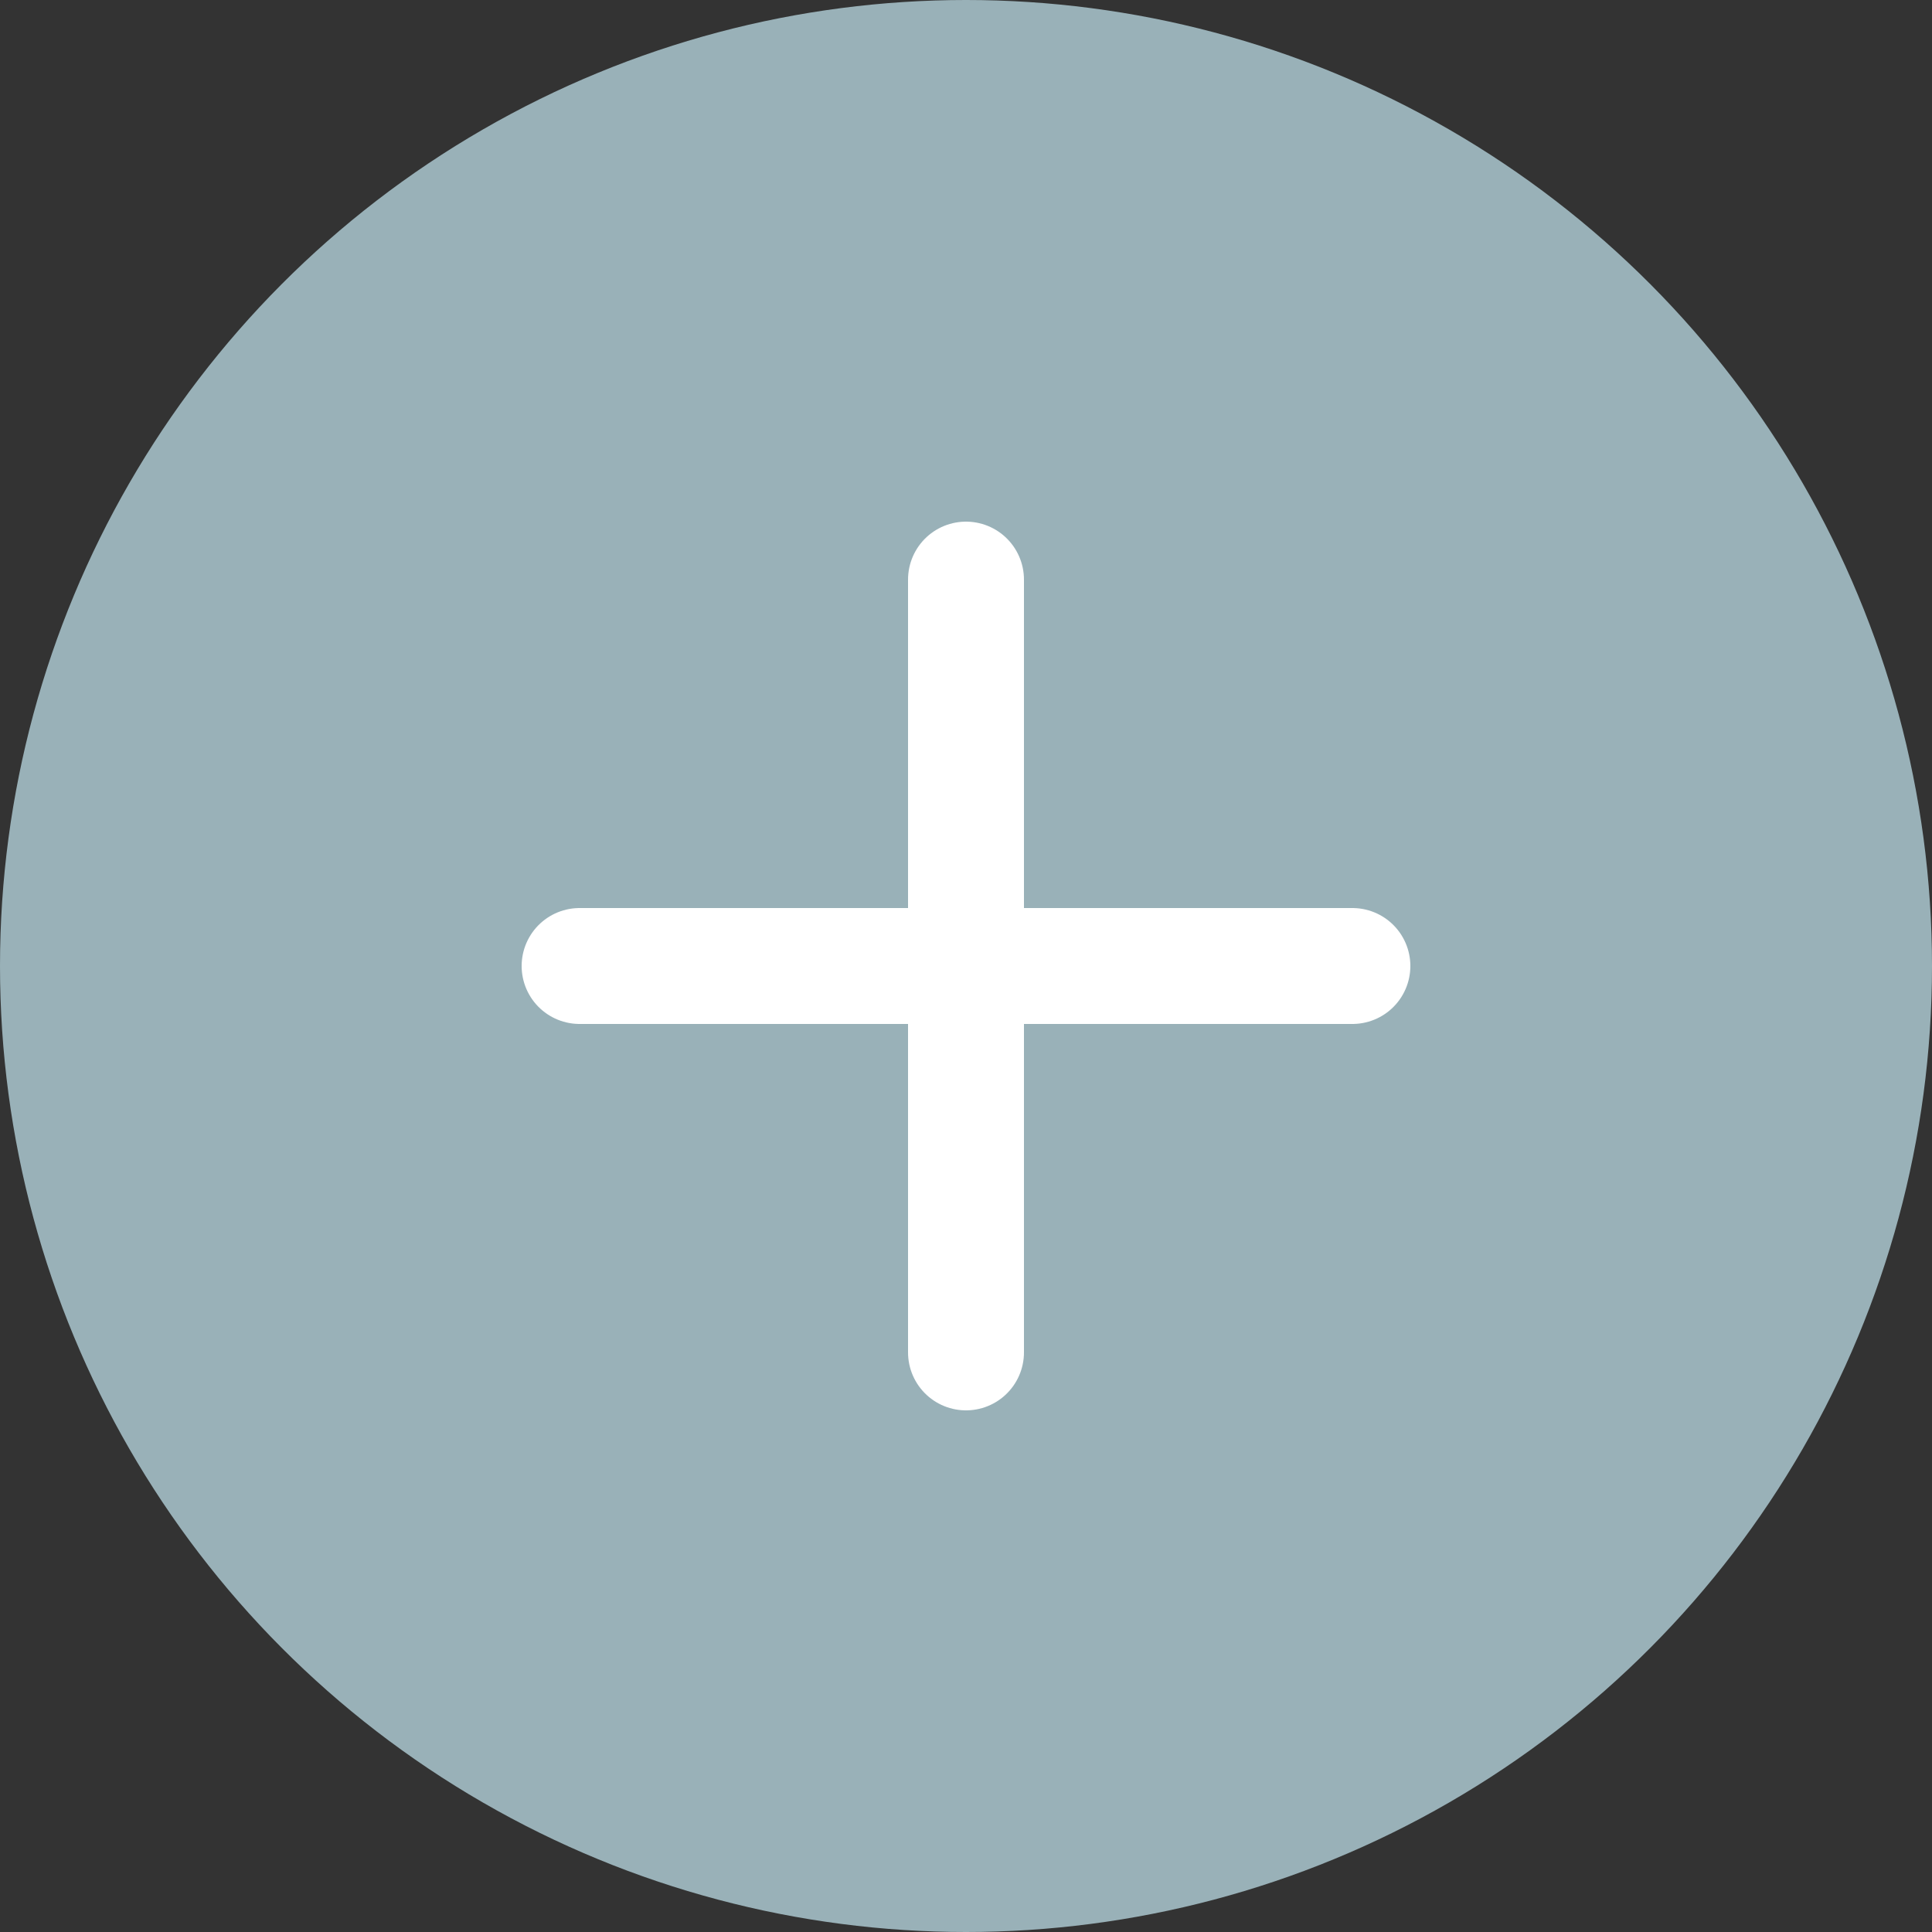 <svg width="50" height="50" viewBox="0 0 50 50" fill="none" xmlns="http://www.w3.org/2000/svg">
<rect x="0" y="0" width="50" height="50" fill="#333333" stroke="none"/>
<circle cx="25" cy="25" r="25" fill="#99B1B8"/>
<path d="M25 15V35M15 25H35" stroke="white" stroke-width="3" stroke-linecap="round"/>
</svg>
